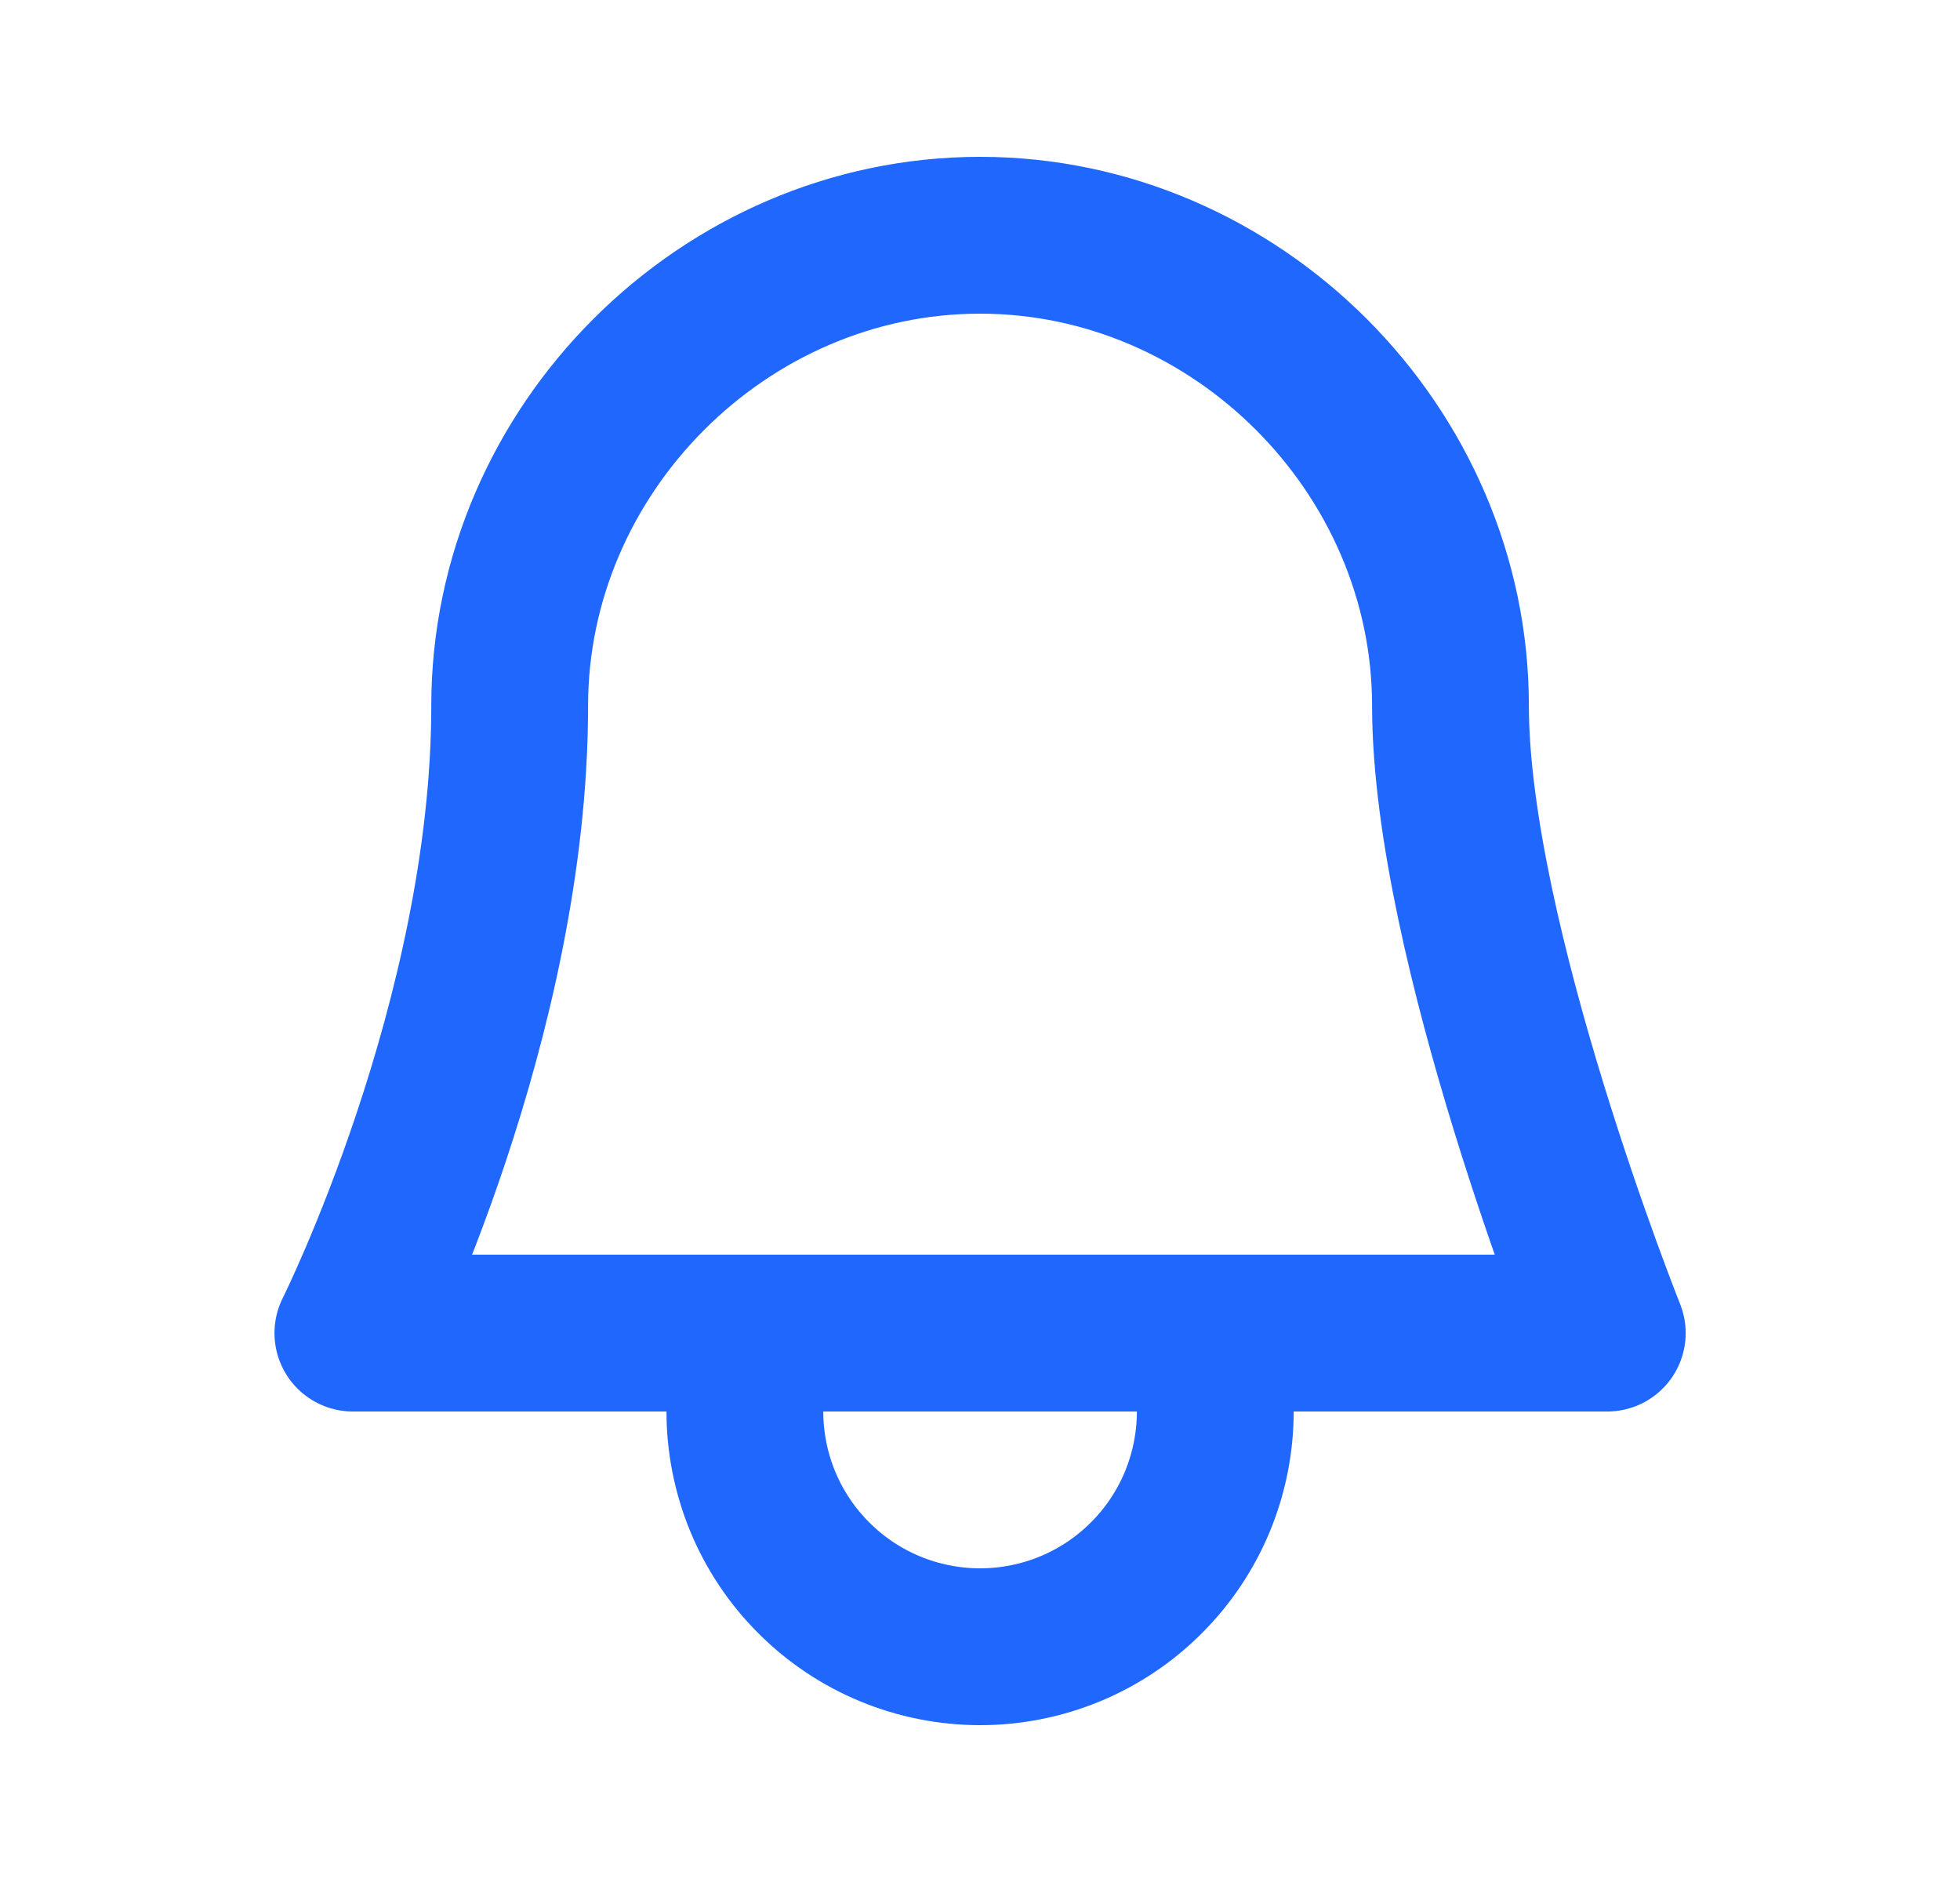 <svg width="25" height="24" viewBox="0 0 25 24" fill="none" xmlns="http://www.w3.org/2000/svg">
<path d="M9.501 17V18C9.501 18.394 9.579 18.784 9.729 19.148C9.88 19.512 10.101 19.843 10.38 20.121C10.658 20.4 10.989 20.621 11.353 20.772C11.717 20.922 12.107 21 12.501 21C12.895 21 13.285 20.922 13.649 20.772C14.013 20.621 14.344 20.4 14.622 20.121C14.901 19.843 15.122 19.512 15.273 19.148C15.423 18.784 15.501 18.394 15.501 18V17" stroke="#1F67FD" stroke-width="2" stroke-linecap="round" stroke-linejoin="round"/>
<path d="M20.501 17C20.501 17 18.501 12 18.501 9C18.501 5.732 15.769 3 12.501 3C9.233 3 6.501 5.732 6.501 9C6.501 13 4.501 17 4.501 17H20.501Z" stroke="#1F67FD" stroke-width="2" stroke-linecap="round" stroke-linejoin="round"/>
</svg>
